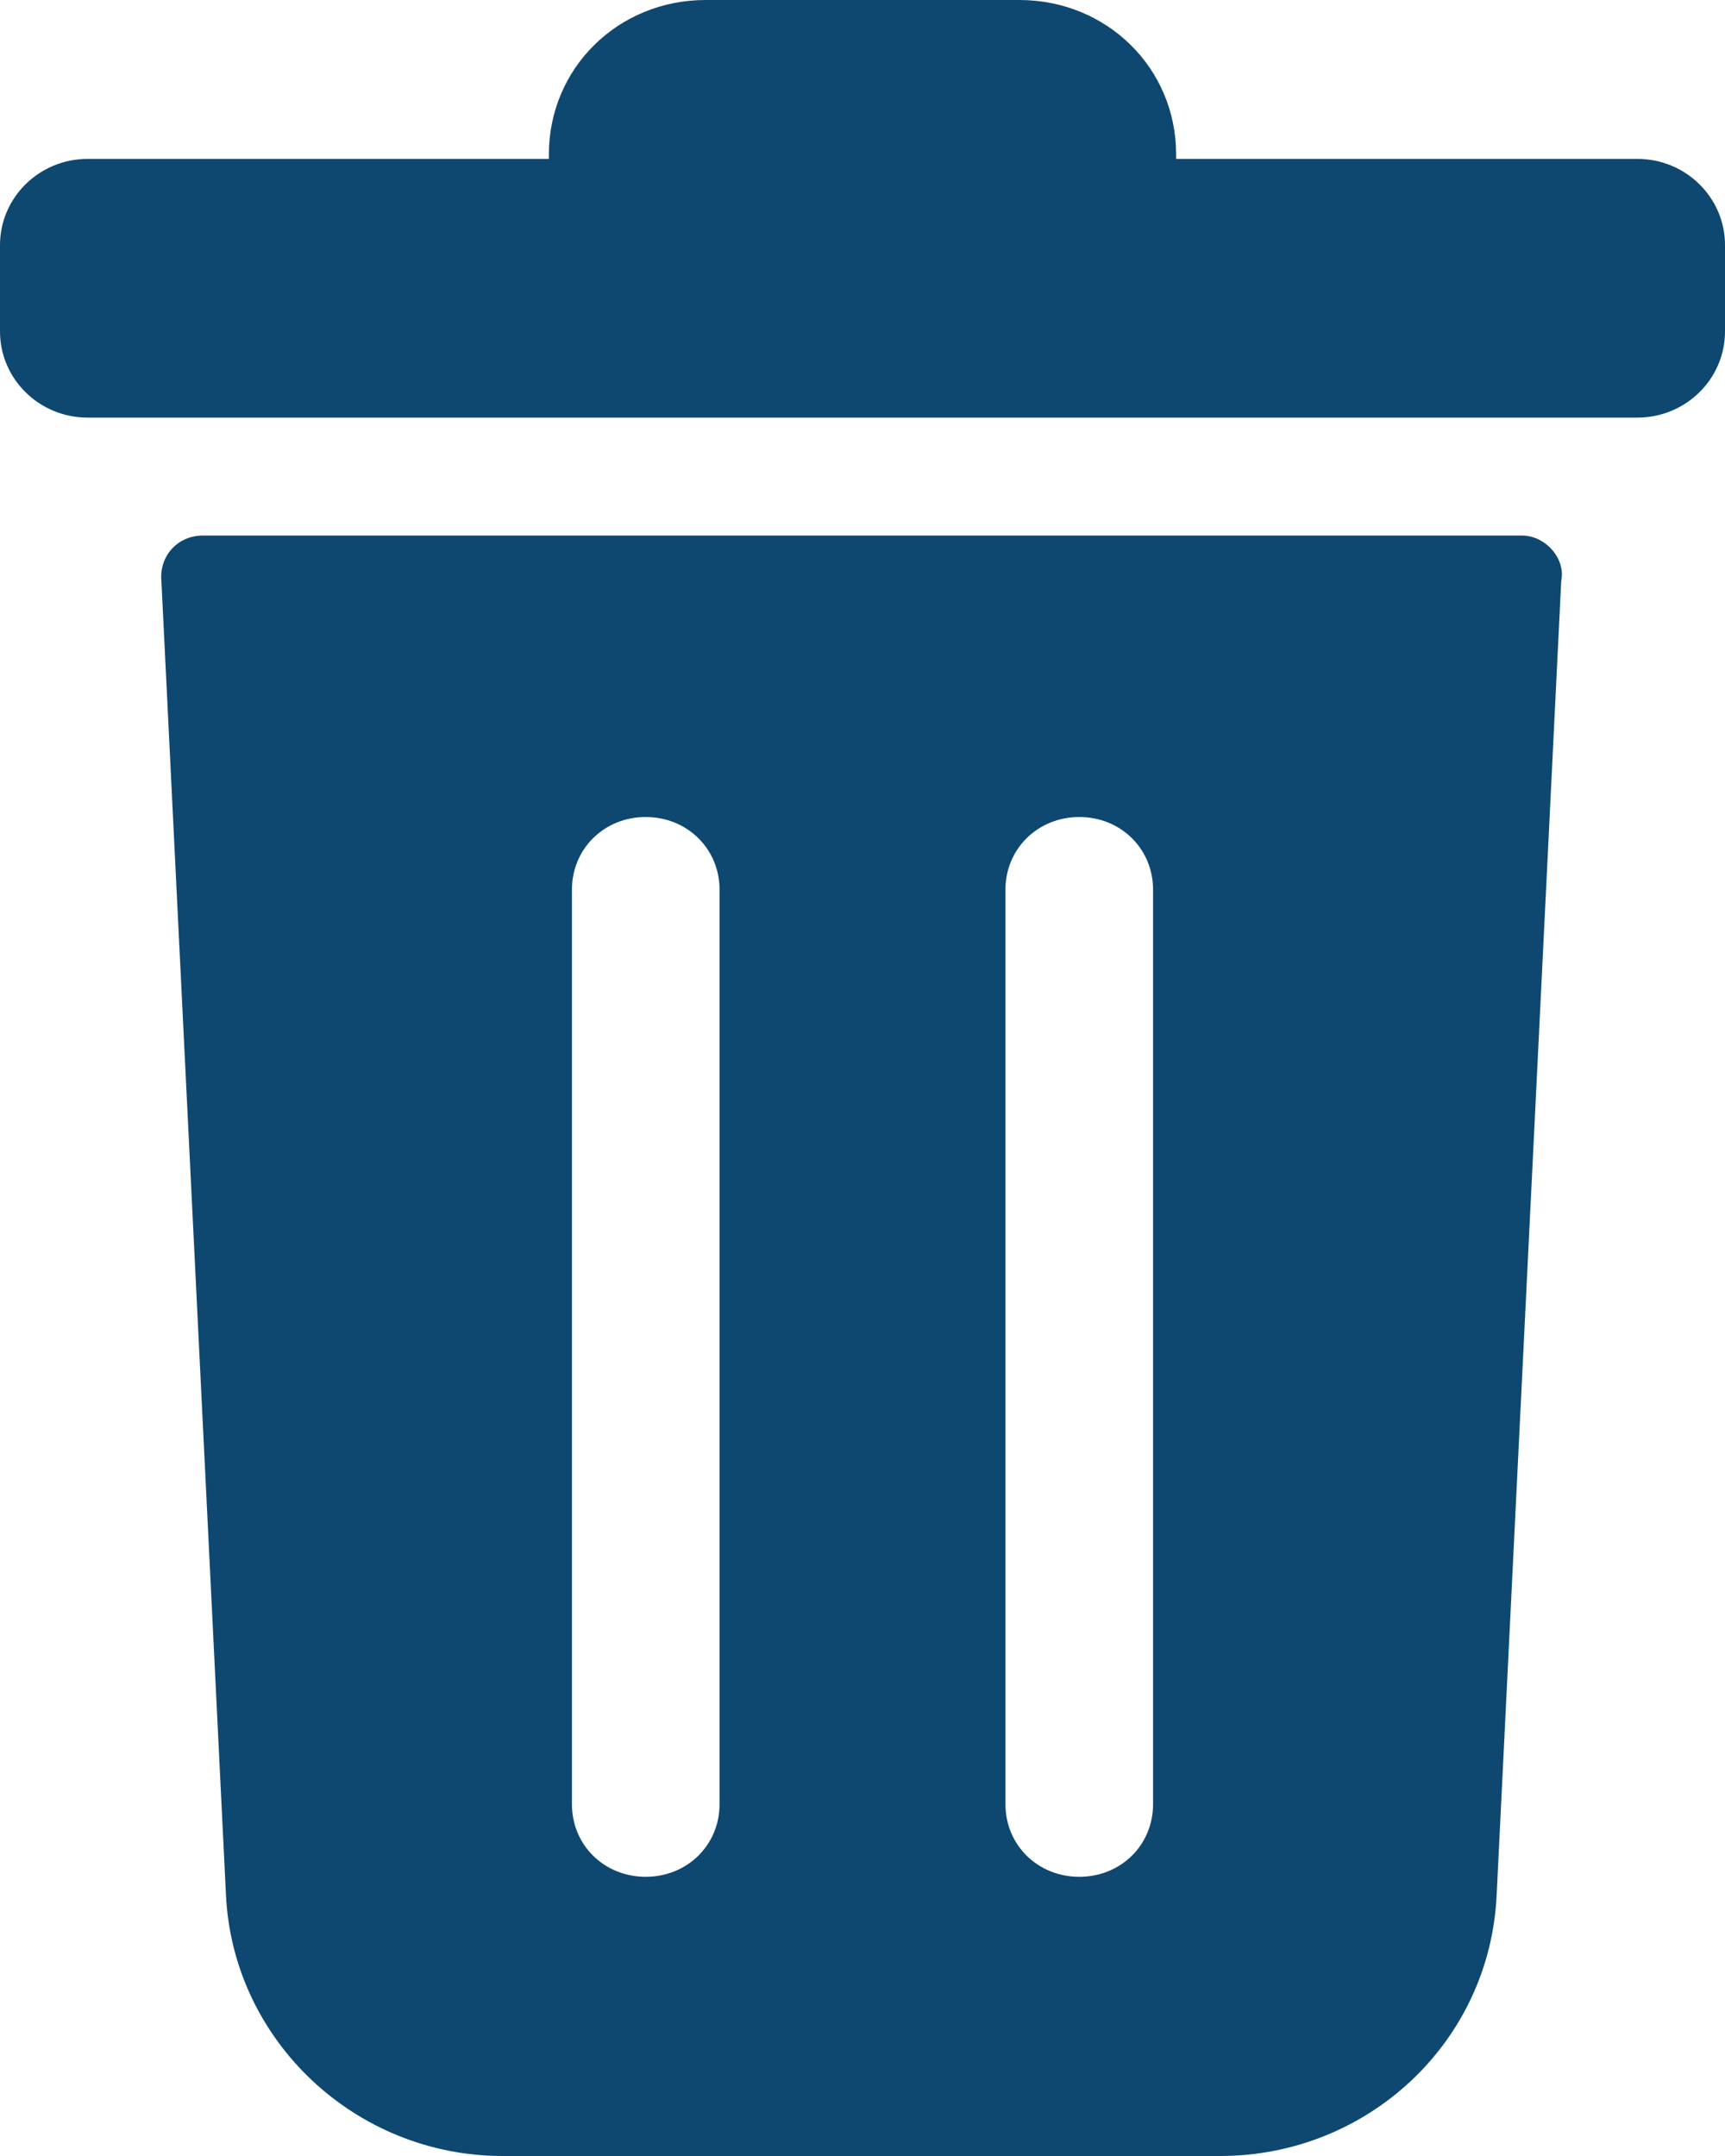 <svg width="16" height="20" viewBox="0 0 16 20" fill="none" xmlns="http://www.w3.org/2000/svg">
<path d="M15.187 1.474H10.909V1.432C10.909 0.632 10.267 0 9.455 0H6.545C5.733 0 5.091 0.632 5.091 1.432V1.474H0.813C0.364 1.474 0 1.832 0 2.274V3.074C0 3.516 0.364 3.874 0.813 3.874H15.187C15.636 3.874 16 3.516 16 3.074V2.274C16 1.832 15.636 1.474 15.187 1.474Z" fill="#0E4870"/>
<path d="M14.118 4.968H1.882C1.647 4.968 1.476 5.158 1.497 5.389L2.096 17.579C2.16 18.926 3.294 20 4.663 20H11.316C12.684 20 13.818 18.947 13.882 17.579L14.481 5.389C14.524 5.179 14.332 4.968 14.118 4.968ZM6.674 16.737C6.674 17.116 6.374 17.41 5.989 17.41C5.604 17.41 5.305 17.116 5.305 16.737V8.252C5.305 7.874 5.604 7.579 5.989 7.579C6.374 7.579 6.674 7.874 6.674 8.252V16.737ZM10.695 16.737C10.695 17.116 10.396 17.41 10.011 17.41C9.626 17.41 9.326 17.116 9.326 16.737V8.252C9.326 7.874 9.626 7.579 10.011 7.579C10.396 7.579 10.695 7.874 10.695 8.252V16.737Z" fill="#0E4870"/>
</svg>
